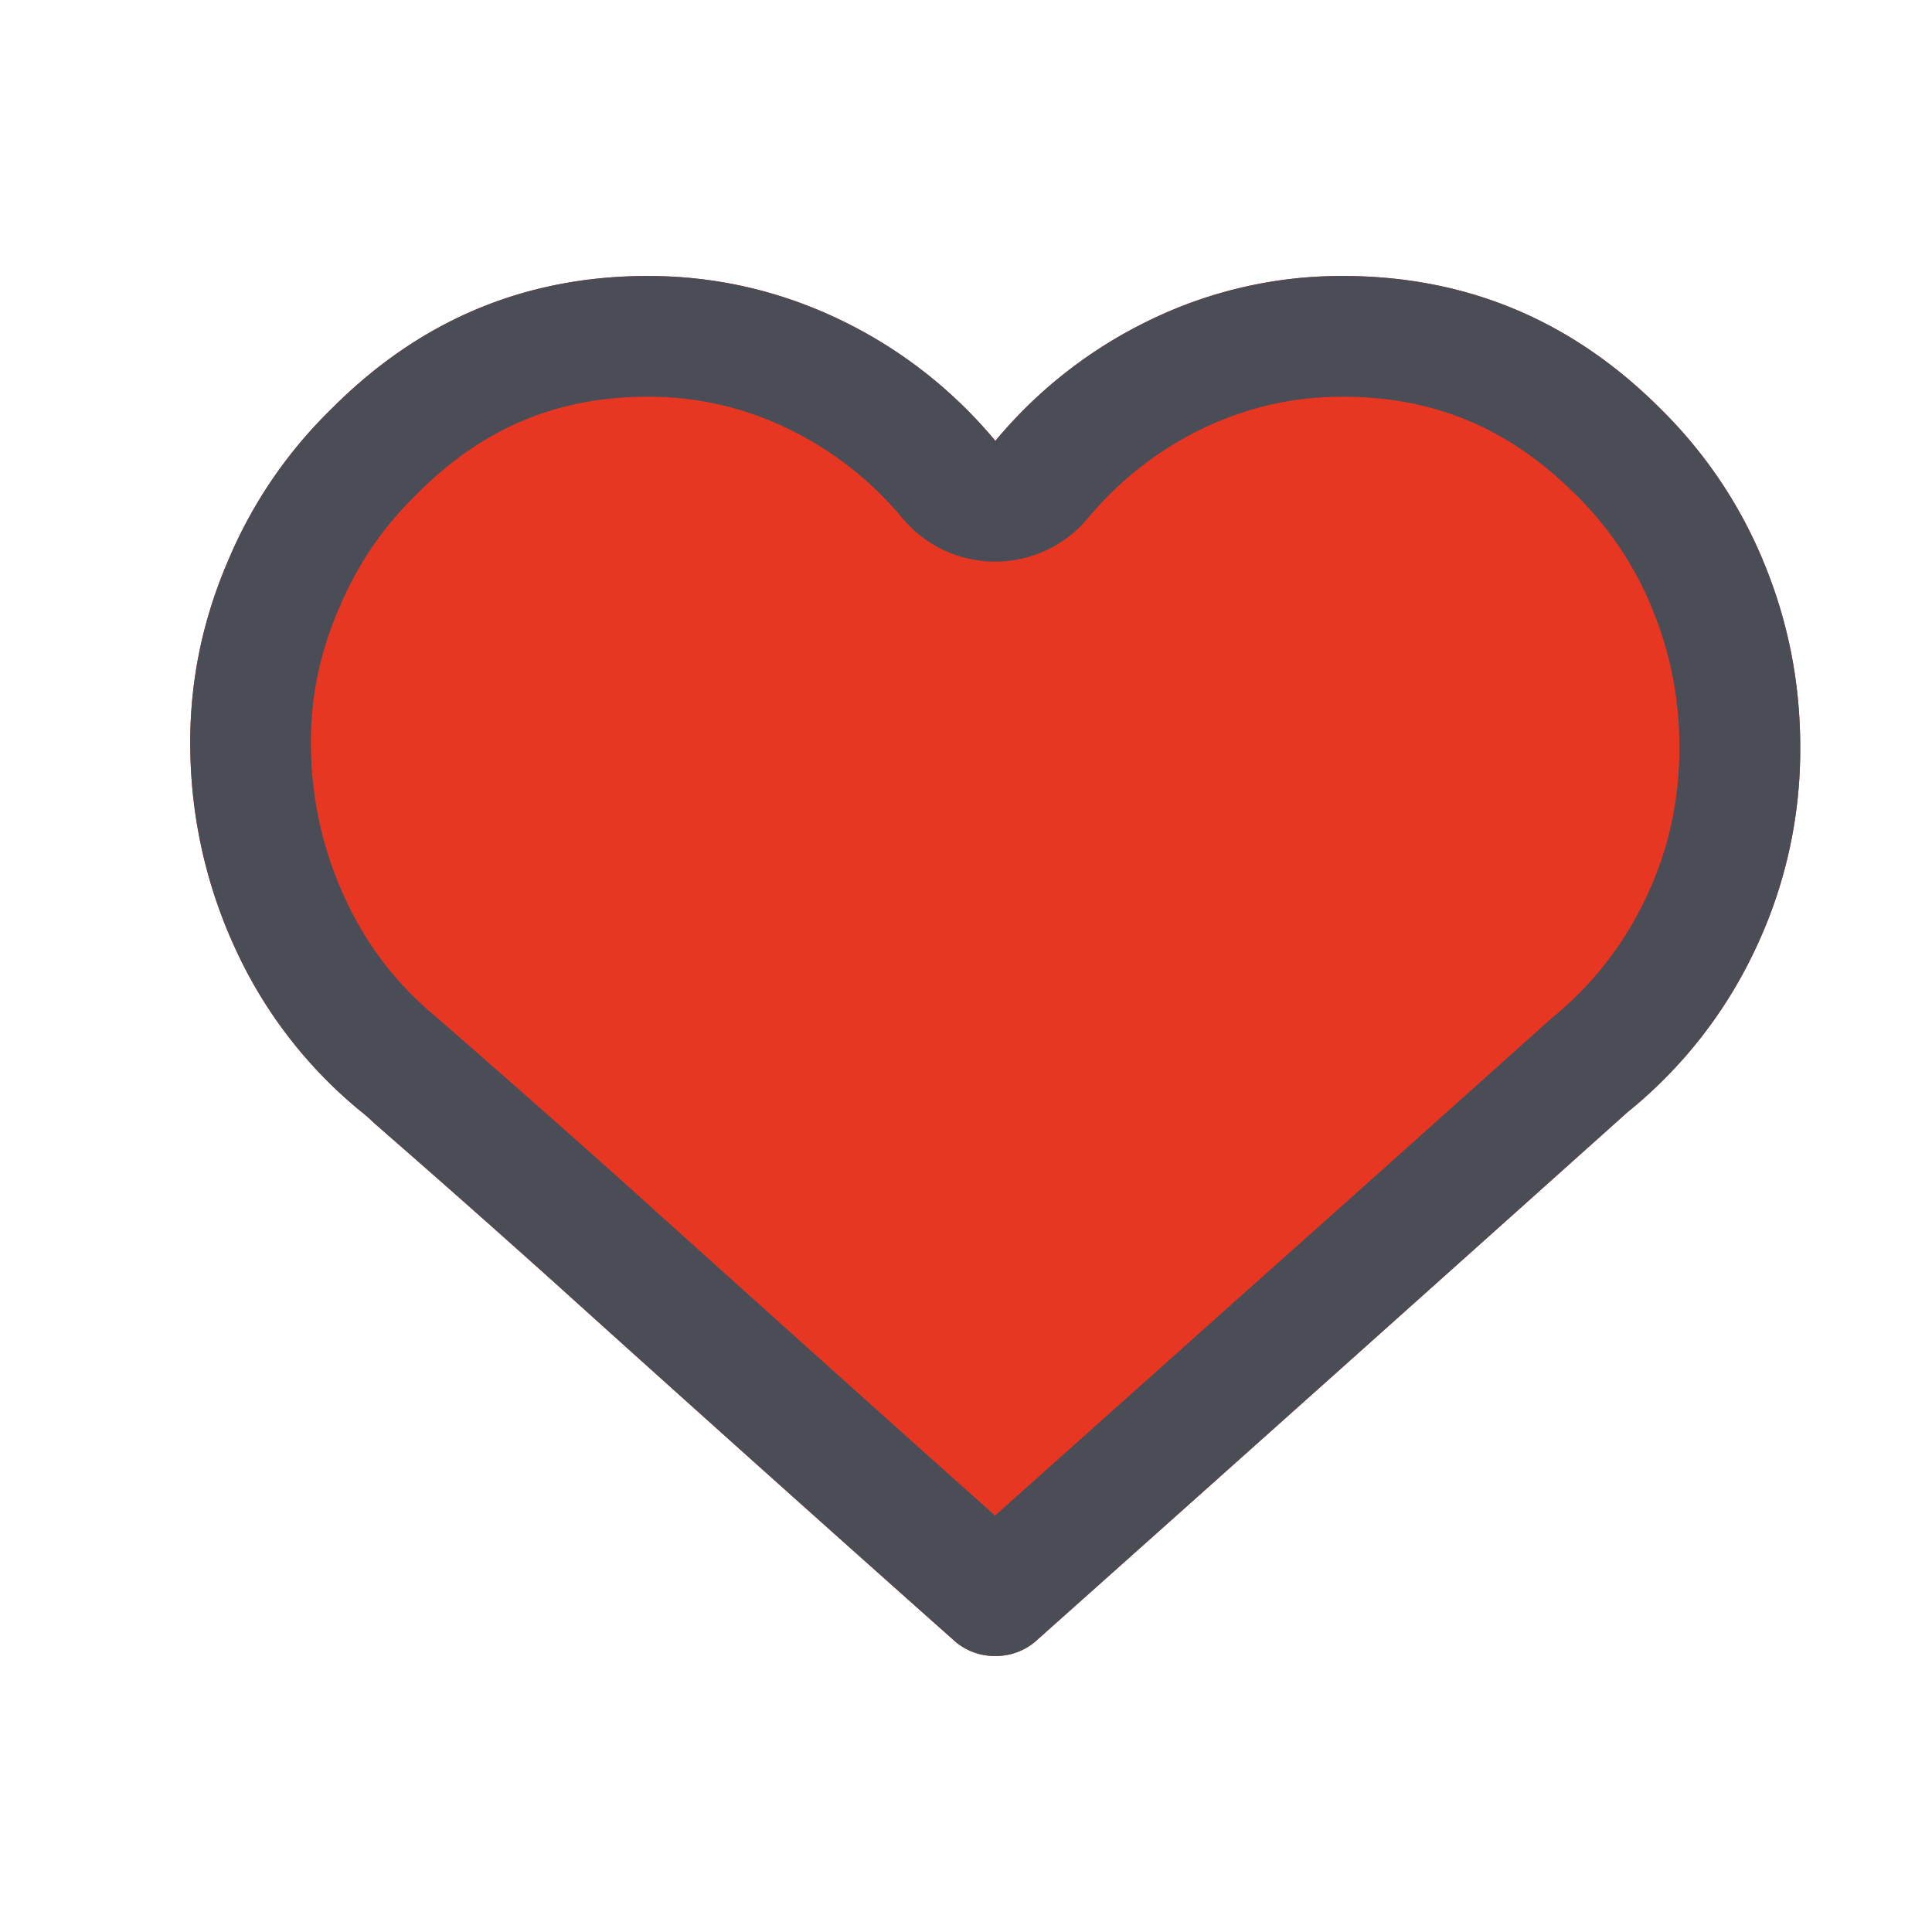 <svg width="20" height="20" fill="none" xmlns="http://www.w3.org/2000/svg"><path fill-rule="evenodd" clip-rule="evenodd" d="M18.245 5.791c.26.617.391 1.265.391 1.945a4.82 4.82 0 01-.472 2.105 4.775 4.775 0 01-1.318 1.674A3281.22 3281.22 0 0110.71 17a.633.633 0 01-.407.143.633.633 0 01-.407-.143 744.974 744.974 0 01-4.183-3.747 168.892 168.892 0 00-1.839-1.626 1.746 1.746 0 00-.146-.128 4.707 4.707 0 01-1.286-1.666 5.059 5.059 0 01-.472-2.08c-.01-.67.12-1.319.39-1.946a4.774 4.774 0 011.075-1.578c.911-.915 2.002-1.372 3.271-1.372.695 0 1.354.15 1.978.447a4.791 4.791 0 011.62 1.26 4.791 4.791 0 011.618-1.26 4.537 4.537 0 011.978-.447c1.27 0 2.36.452 3.271 1.356.467.457.825.983 1.075 1.578z" fill="#E73723"/><path fill-rule="evenodd" clip-rule="evenodd" d="M17.094 6.277l-.001-.003a3.524 3.524 0 00-.796-1.168L16.29 5.1c-.68-.674-1.455-.993-2.391-.993-.51 0-.984.108-1.44.325a3.541 3.541 0 00-1.2.936 1.25 1.25 0 01-1.914 0 3.542 3.542 0 00-1.2-.936 3.287 3.287 0 00-1.44-.325c-.93 0-1.705.32-2.386 1.004l-.01.01c-.35.342-.612.73-.796 1.17l-.006.012c-.202.468-.296.94-.288 1.429v.002c.008.56.127 1.08.356 1.572.223.482.534.885.938 1.22a194.231 194.231 0 012.031 1.792l.004.005c1.806 1.625 3.056 2.746 3.753 3.366l2.521-2.252a1187.2 1187.2 0 003.236-2.893c.419-.34.742-.75.977-1.242.233-.487.35-1.004.35-1.566 0-.516-.098-.999-.292-1.459zM9.896 17a744.974 744.974 0 01-4.183-3.747 168.892 168.892 0 00-1.839-1.626 1.746 1.746 0 00-.146-.128 4.707 4.707 0 01-1.286-1.666 5.059 5.059 0 01-.472-2.08c-.01-.67.12-1.319.39-1.946a4.774 4.774 0 011.075-1.578c.911-.915 2.002-1.372 3.271-1.372.695 0 1.354.15 1.978.447a4.759 4.759 0 011.62 1.26 4.758 4.758 0 011.62-1.26 4.537 4.537 0 011.976-.447c1.27 0 2.36.452 3.271 1.356.467.457.825.983 1.075 1.578.26.617.39 1.265.39 1.945a4.82 4.82 0 01-.472 2.105 4.775 4.775 0 01-1.318 1.674A3281.22 3281.22 0 0110.71 17a.633.633 0 01-.407.143.633.633 0 01-.407-.143z" fill="#4A4D56"/></svg>